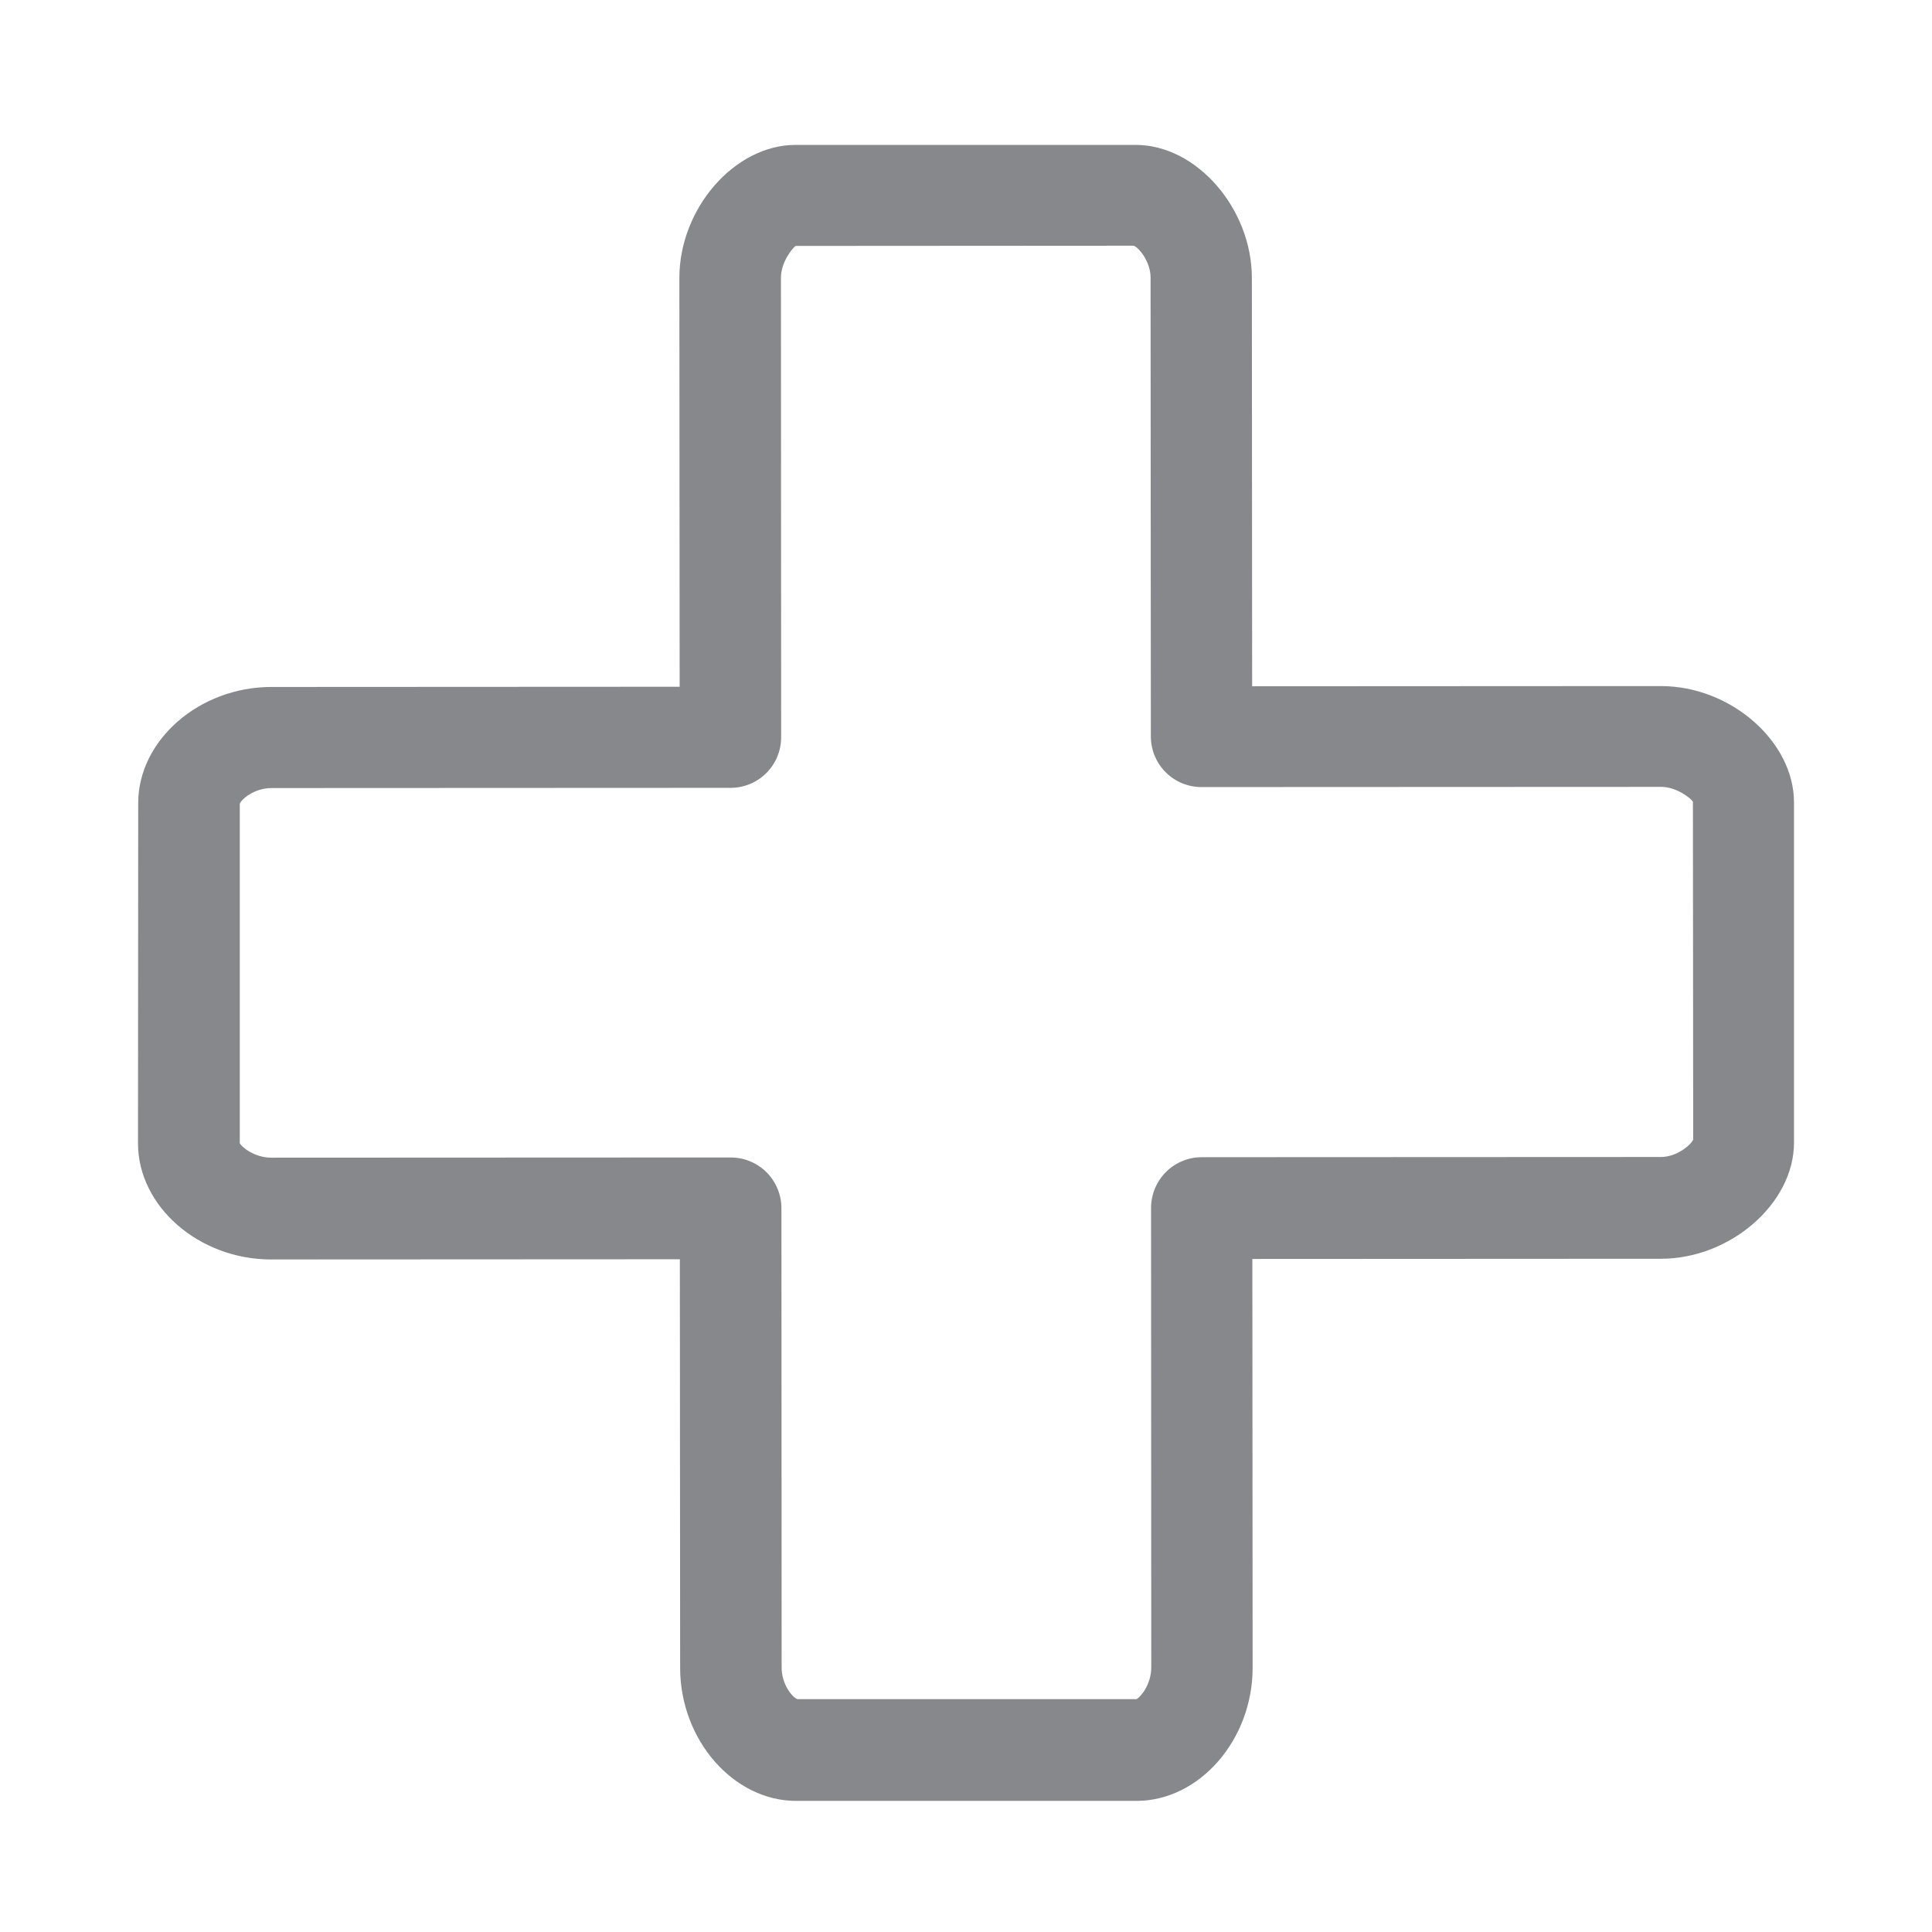 <svg width="28" height="28" viewBox="0 0 28 28" fill="none" xmlns="http://www.w3.org/2000/svg">
<path fill-rule="evenodd" clip-rule="evenodd" d="M24.071 16.768L17.416 16.771C17.221 16.771 17.034 16.85 16.897 16.986C16.761 17.123 16.682 17.311 16.682 17.506L16.685 24.164C16.685 24.42 16.522 24.604 16.47 24.625H11.557C11.489 24.604 11.328 24.42 11.328 24.164L11.325 17.509C11.325 17.314 11.246 17.127 11.11 16.99C10.973 16.853 10.785 16.775 10.591 16.775L3.933 16.778C3.68 16.778 3.492 16.614 3.475 16.567V11.65C3.496 11.585 3.683 11.421 3.936 11.421L10.587 11.418C10.994 11.418 11.321 11.09 11.321 10.684L11.318 4.025C11.318 3.797 11.489 3.588 11.533 3.564L16.429 3.561C16.505 3.585 16.675 3.793 16.675 4.022L16.679 10.673C16.679 10.868 16.757 11.056 16.894 11.192C17.03 11.329 17.218 11.407 17.413 11.407L24.074 11.404C24.303 11.404 24.511 11.575 24.535 11.619L24.539 16.515C24.508 16.594 24.3 16.768 24.071 16.768ZM24.071 9.943L18.147 9.946L18.143 4.029C18.143 3.022 17.341 2.1 16.46 2.1H11.53C10.649 2.1 9.846 3.018 9.846 4.029L9.85 9.953L3.933 9.956C2.888 9.956 2.003 10.728 2.003 11.639L2 16.57C2 17.482 2.881 18.253 3.929 18.253L9.853 18.25L9.857 24.171C9.857 25.215 10.628 26.1 11.54 26.1H16.47C17.382 26.1 18.154 25.215 18.154 24.171L18.15 18.246L24.071 18.243C25.078 18.243 26 17.441 26 16.56V11.629C26 10.745 25.081 9.943 24.071 9.943Z" fill="#86888C"/>
</svg>
